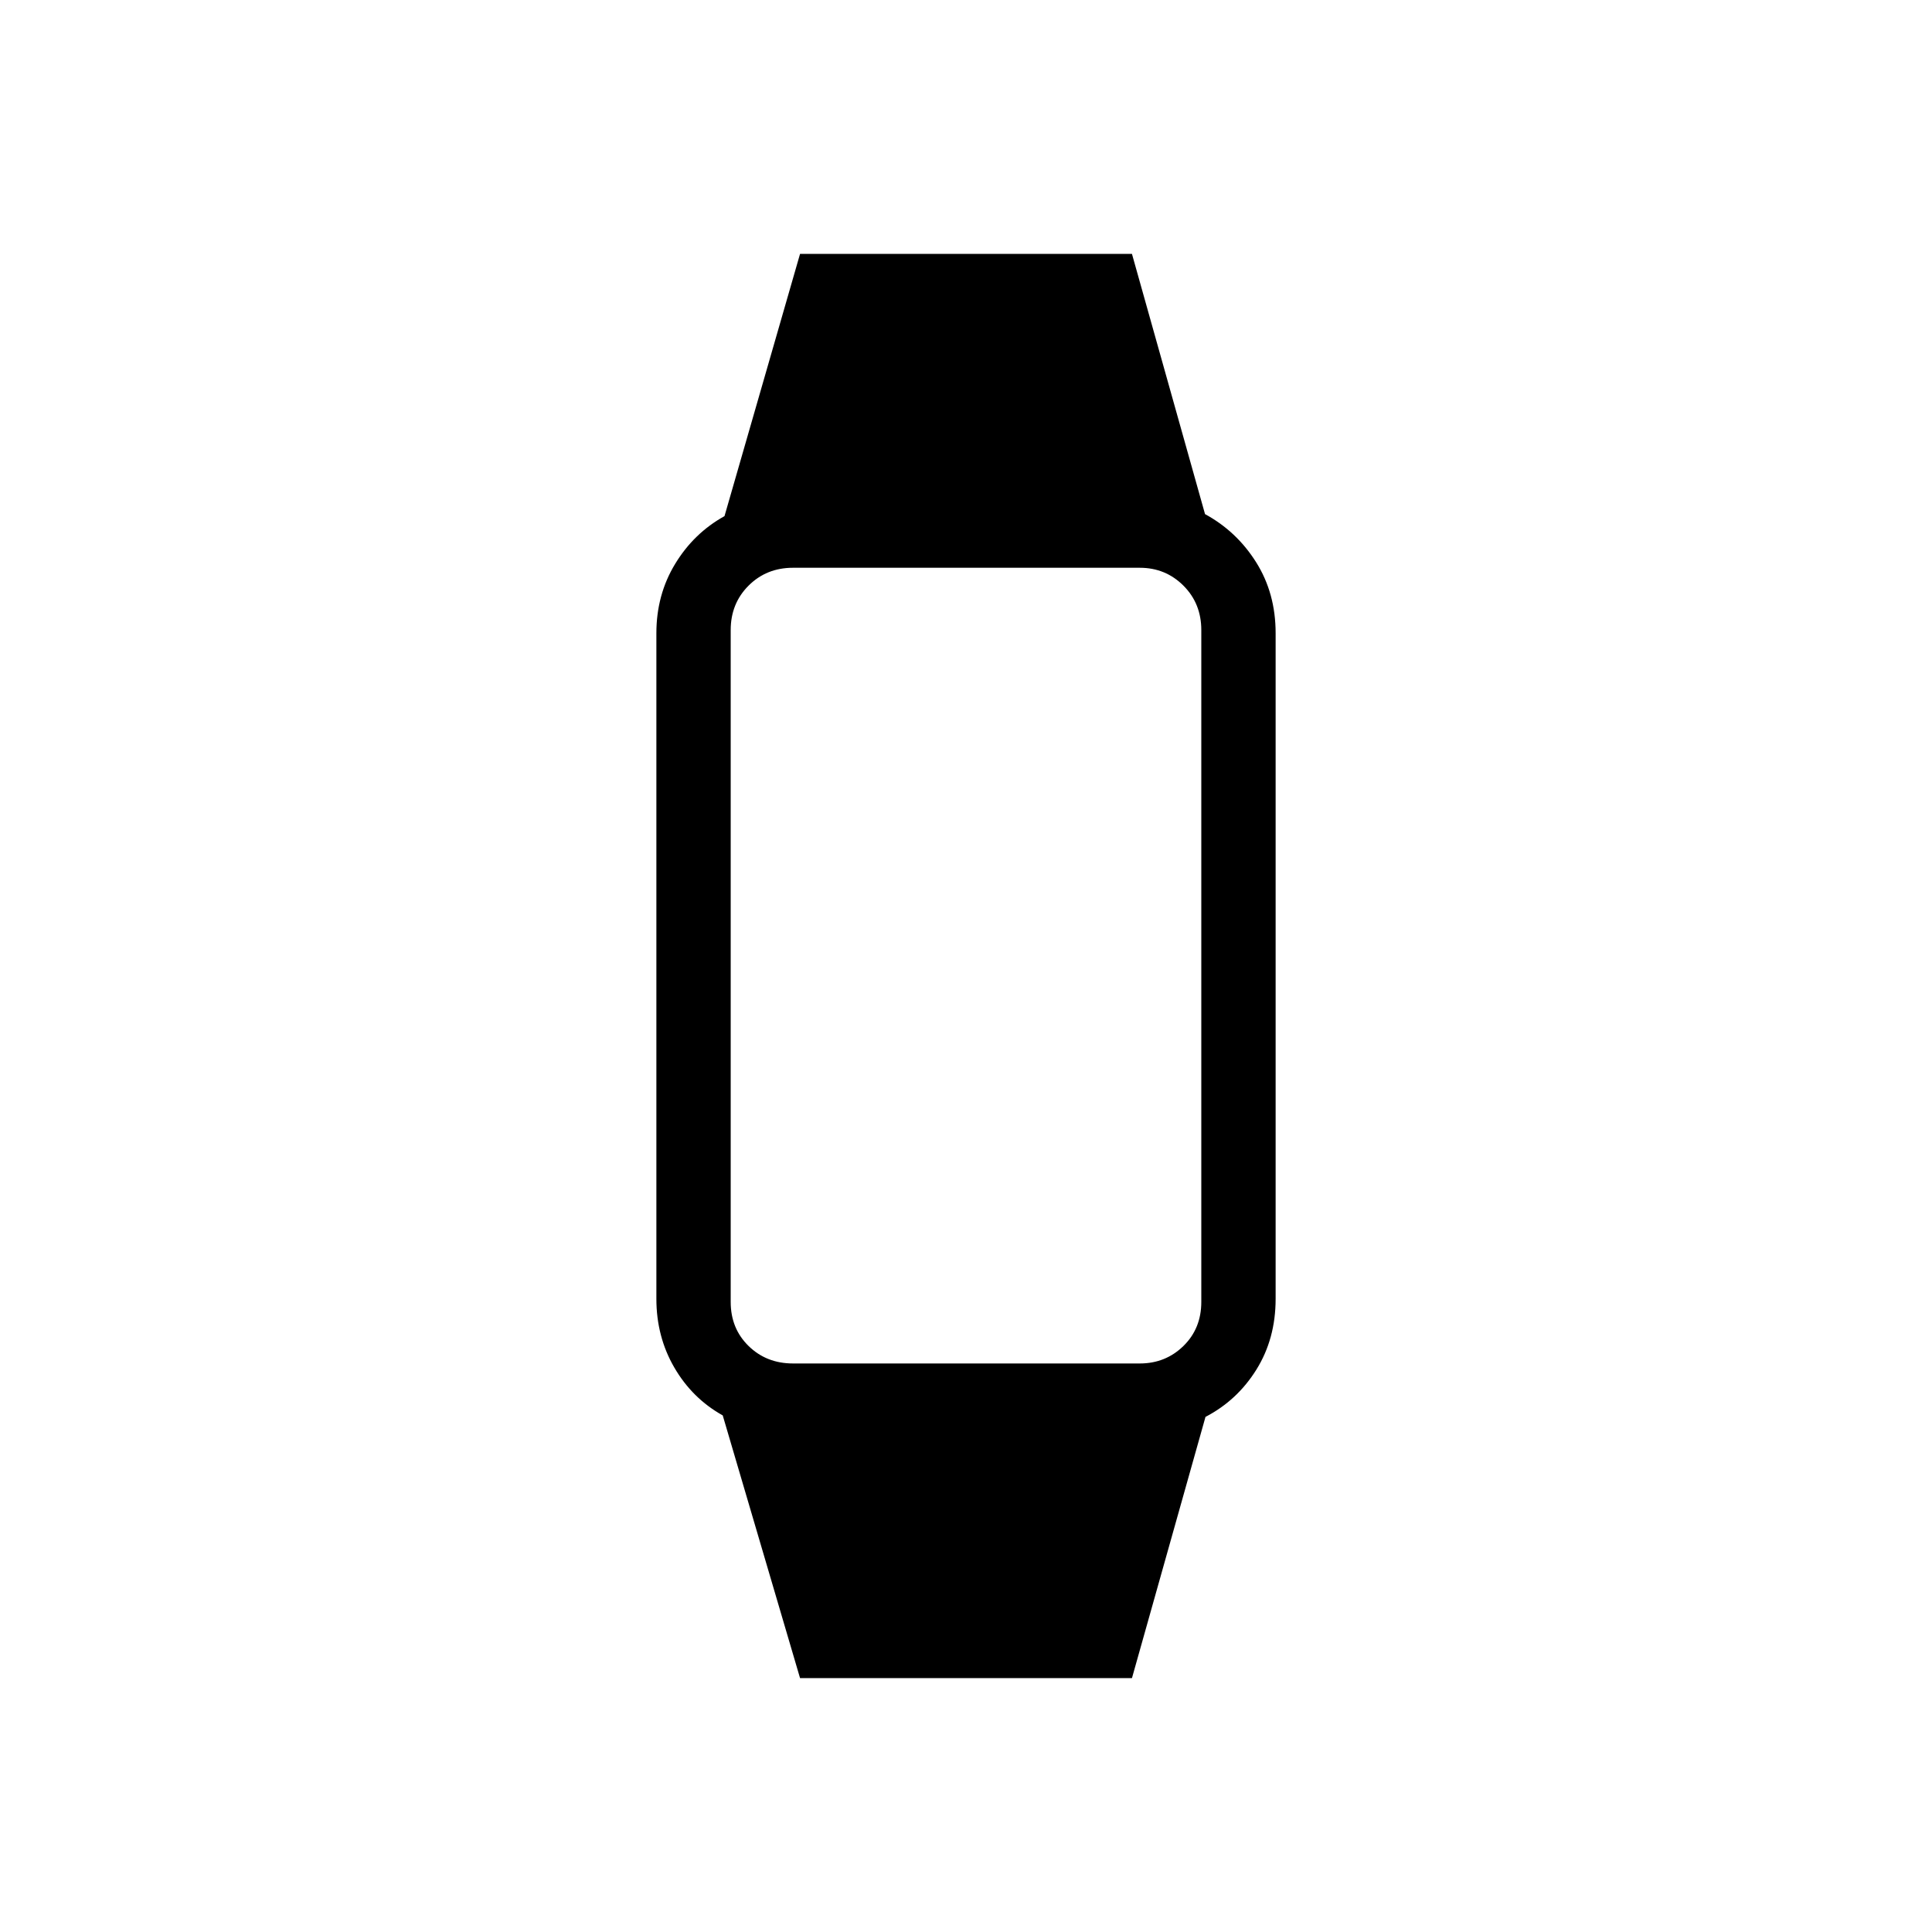 <svg xmlns="http://www.w3.org/2000/svg" height="24" viewBox="0 -960 960 960" width="24"><path d="m397.54-126.15-38.42-130.54q-15.16-8.46-24.06-23.79-8.91-15.33-8.91-34.14v-330.76q0-19.04 9.29-34.37 9.29-15.33 24.56-23.79l37.54-130.31h164.92l36.31 129.31q15.77 8.58 25.42 23.96 9.66 15.39 9.66 35.2v330.76q0 19.81-9.54 35.14-9.54 15.33-25.31 23.52l-36.54 129.81H397.54Zm-3.5-156.35h172.31q12.8 0 21.69-8.69 8.88-8.69 8.88-21.89v-333.84q0-13.2-8.88-22.08-8.89-8.88-21.69-8.88H394.04q-13.19 0-22.08 8.88-8.88 8.88-8.88 22.08v333.84q0 13.2 8.88 21.89 8.89 8.69 22.08 8.69Z"/></svg>